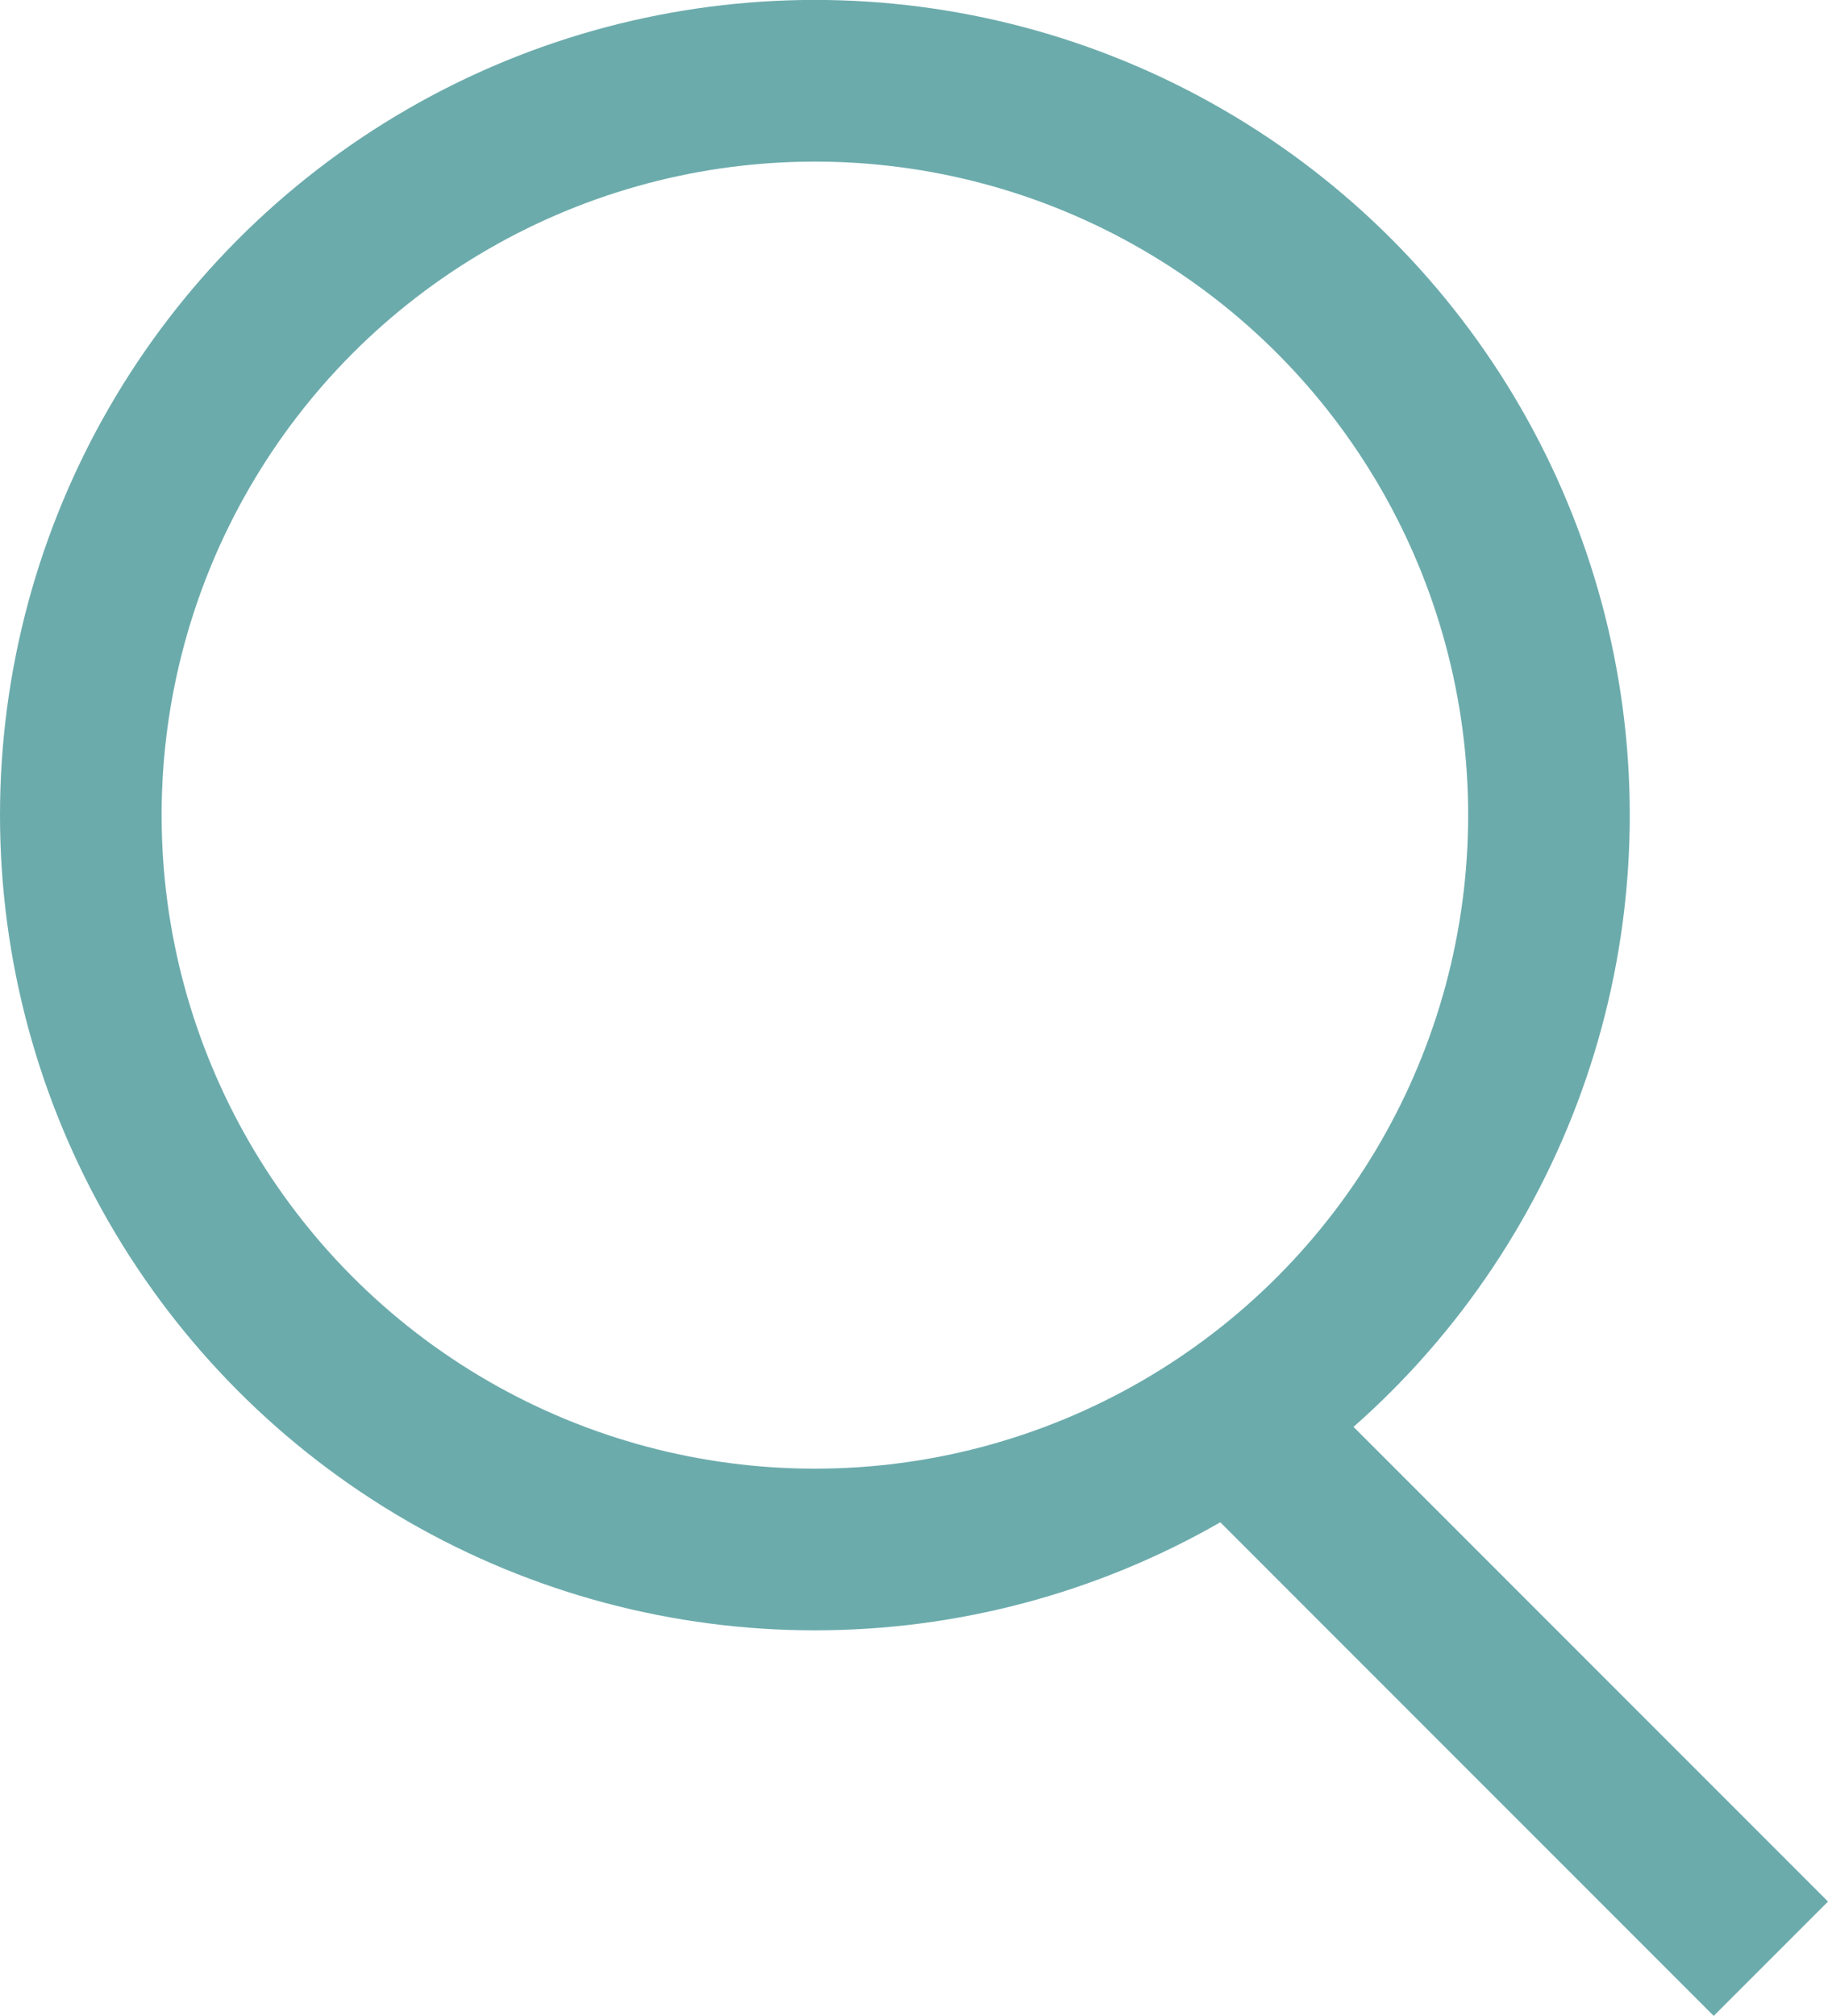 <svg xmlns="http://www.w3.org/2000/svg" width="22.621" height="24.936"><circle fill="none" stroke="#6CABAC" stroke-width="2" stroke-miterlimit="10" cx="10.084" cy="10.083" r="9.084"/><path fill="none" stroke="#6CABAC" stroke-width="2" stroke-miterlimit="10" d="M15.248 17.563l6.666 6.666"/></svg>